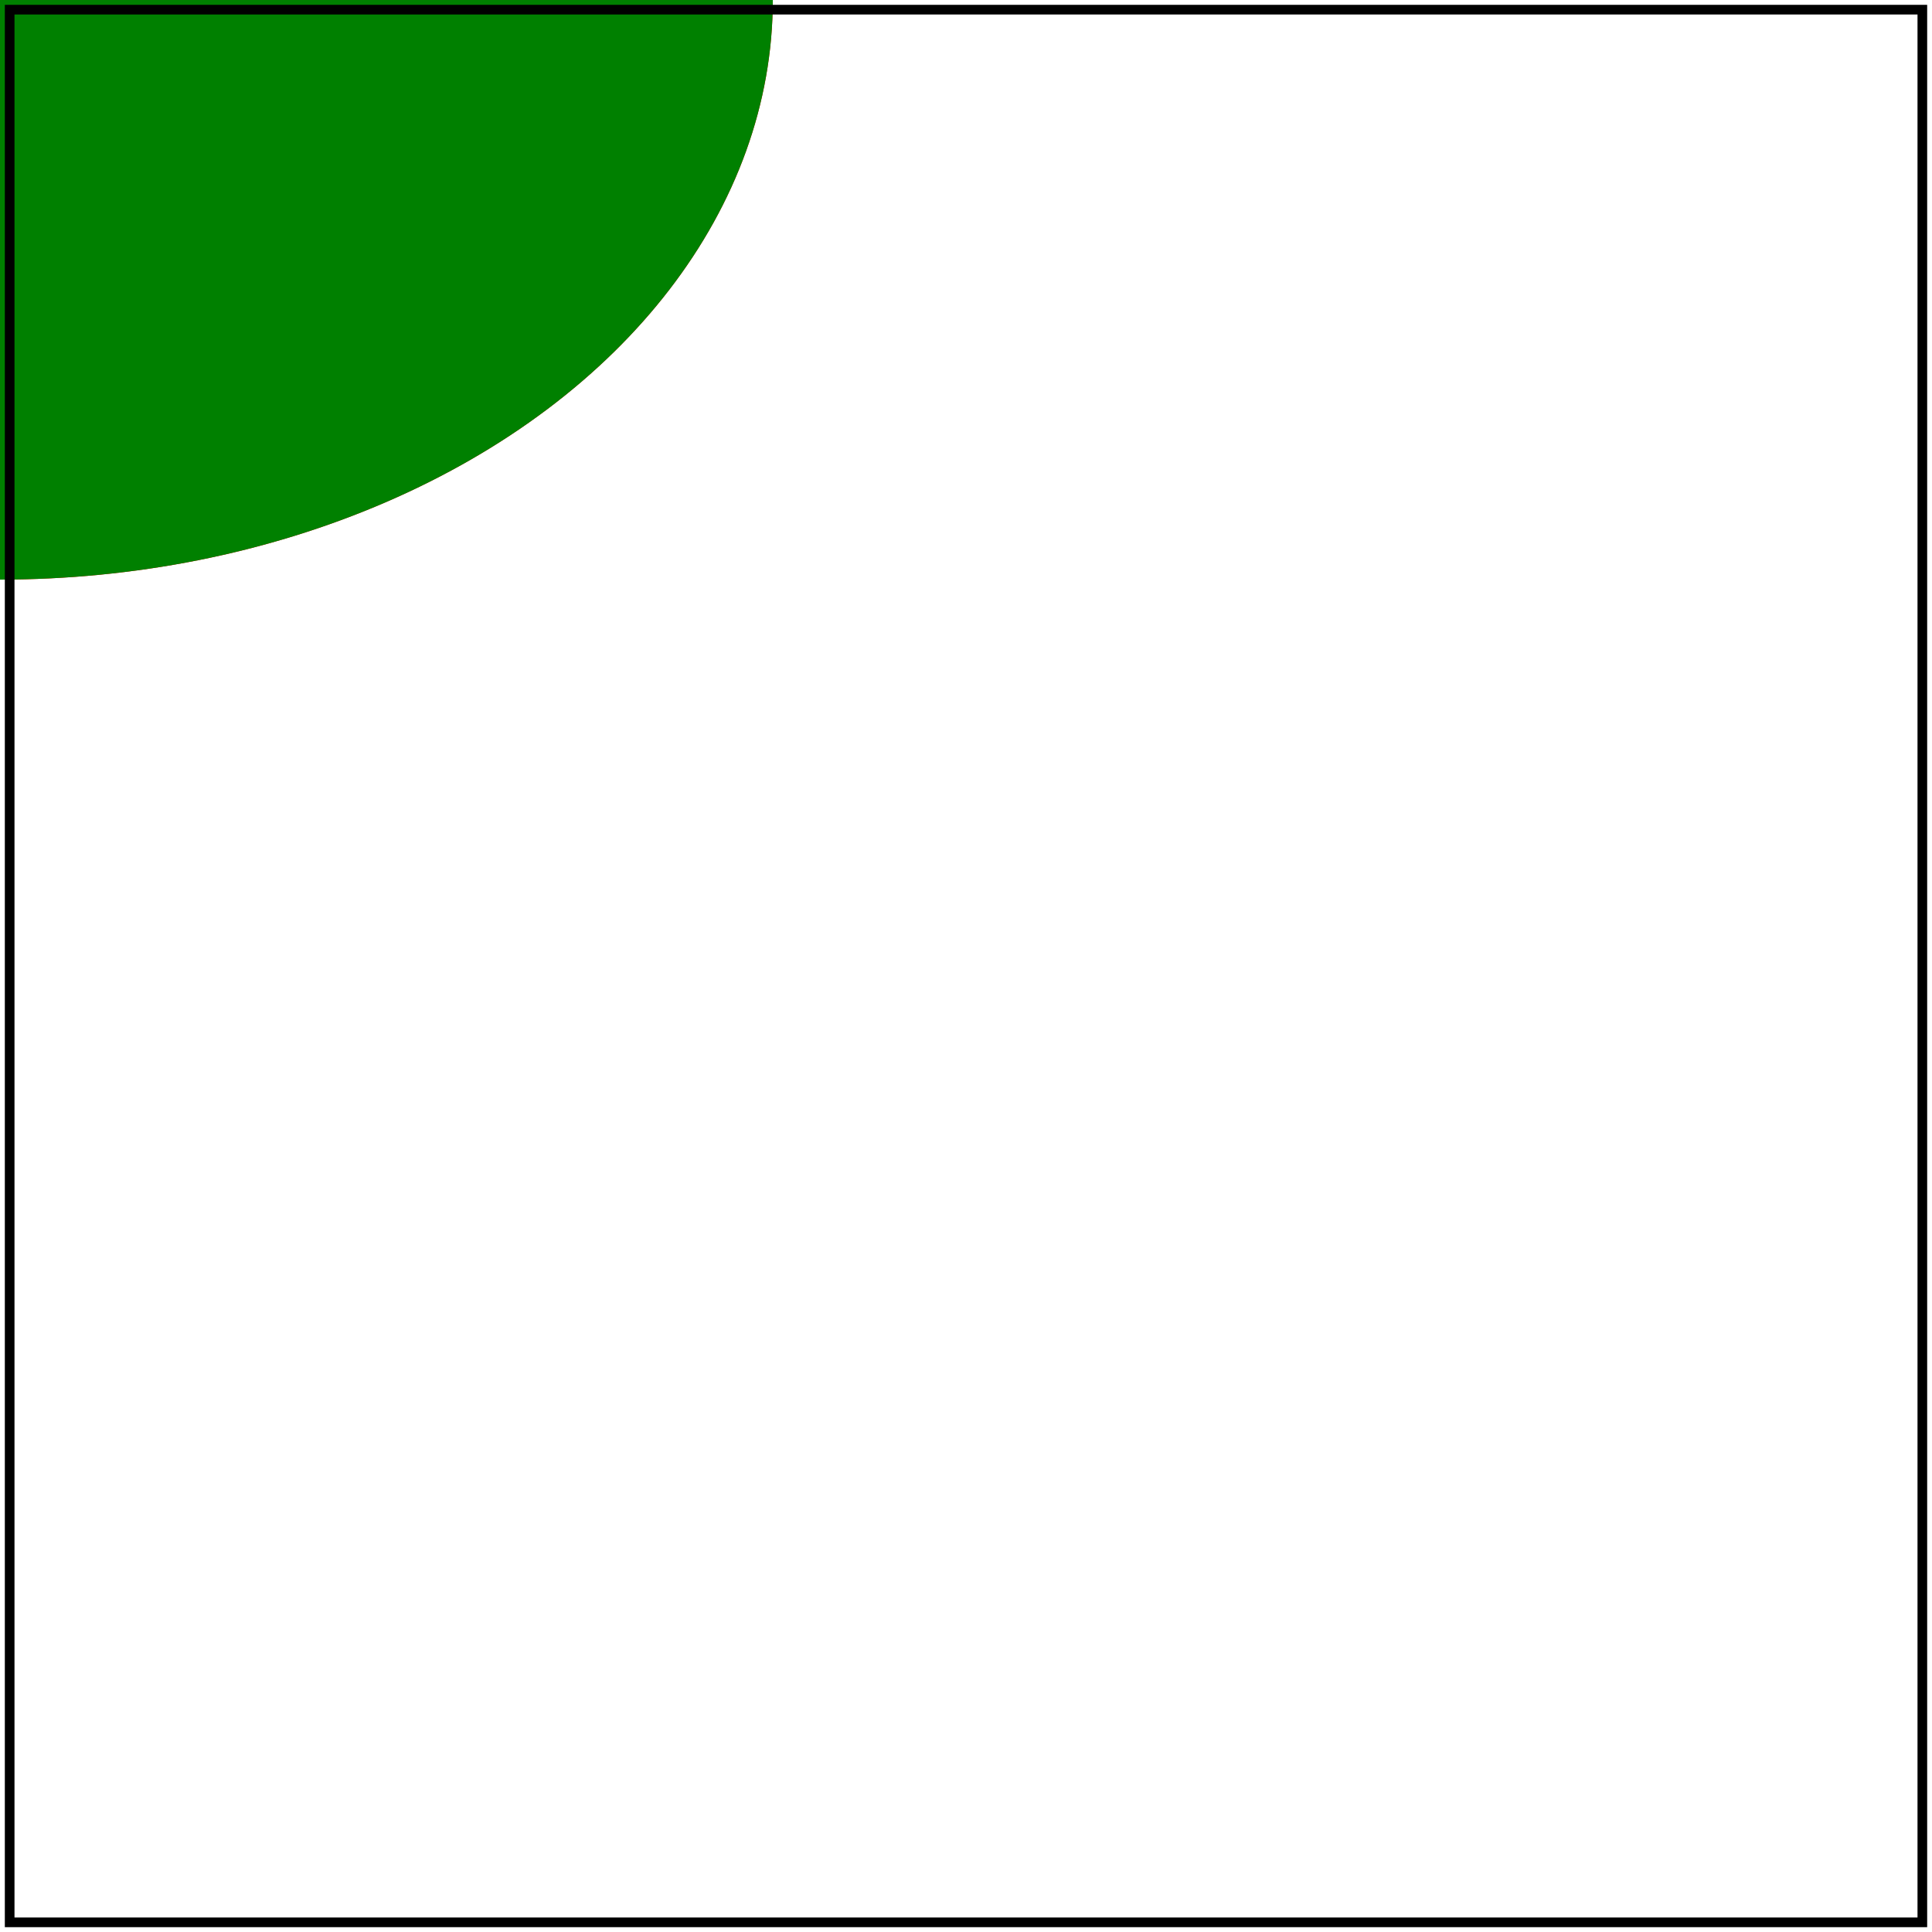 <svg id="svg1" viewBox="0 0 200 200" xmlns="http://www.w3.org/2000/svg">
    <title>Missing `cx` and `cy` attributes</title>
    <desc>`cx` and `cy` should be 0</desc>

    <!-- should be covered -->
    <ellipse id="ellipse1" cx="0" cy="0" rx="80" ry="60" fill="red"/>

    <ellipse id="ellipse2" rx="80" ry="60" fill="green"/>

    <!-- image frame -->
    <rect id="frame" x="1" y="1" width="198" height="198" fill="none" stroke="black"/>
</svg>
